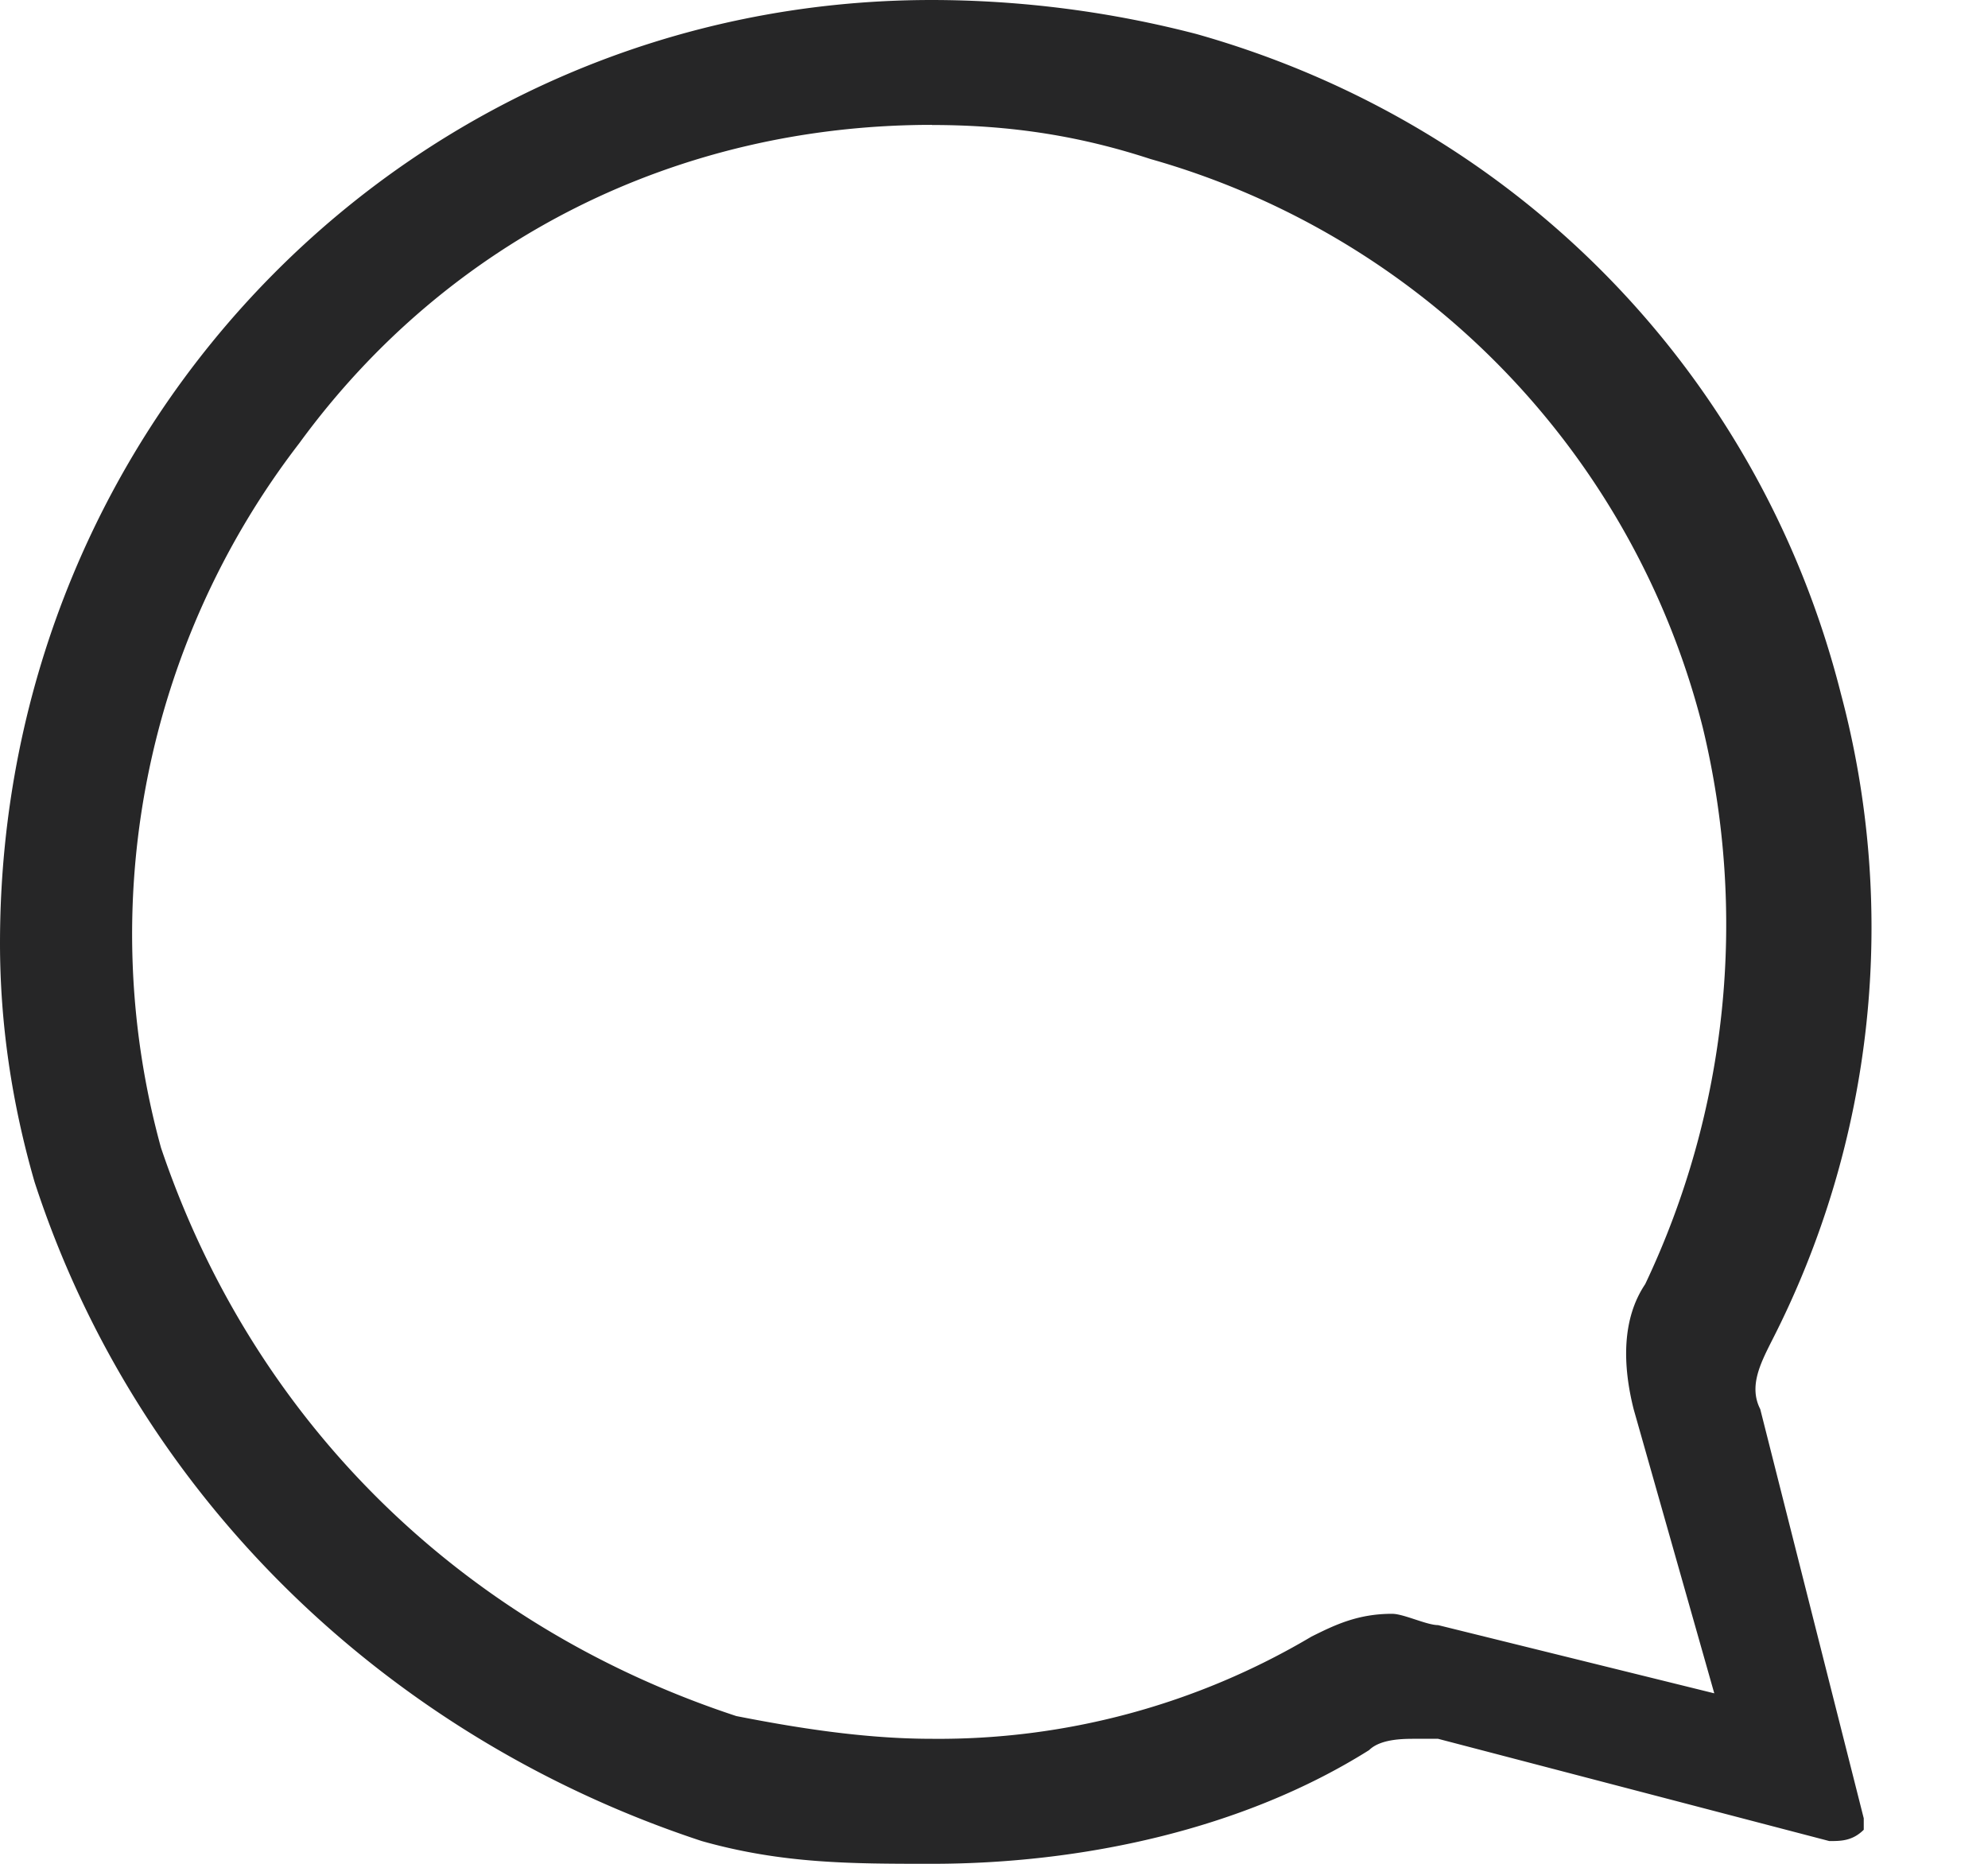 <svg width="16" height="15" fill="none" xmlns="http://www.w3.org/2000/svg"><path d="M7.5 1.006c.648 0 1.204.092 1.76.274a6.376 6.376 0 0 1 4.444 4.574 6.75 6.75 0 0 1-.463 4.481c-.185.275-.185.64-.093 1.006l.649 2.287-2.223-.549c-.092 0-.277-.091-.37-.091-.278 0-.463.091-.648.183a5.882 5.882 0 0 1-3.056.823c-.555 0-1.11-.092-1.574-.183-2.222-.732-3.889-2.378-4.63-4.573a6.474 6.474 0 0 1 1.112-5.67C3.61 1.92 5.463 1.005 7.5 1.005zm0-.64C3.52.366.278 3.659.37 7.59c0 .64.093 1.28.278 1.83.741 2.378 2.686 4.299 5.093 5.03.556.092 1.204.183 1.76.183 1.203 0 2.314-.274 3.425-.823.093-.091.185-.091.37-.091h.186l3.055.823h.093c.092 0 .185-.092.185-.183l-.926-3.201c-.092-.183 0-.366.093-.55.74-1.554.926-3.292.555-5.03-.555-2.47-2.5-4.39-5-5.03C8.797.457 8.148.366 7.5.366zm0 .366c.648 0 1.297.091 1.852.274 2.315.64 4.167 2.47 4.722 4.756.37 1.555.278 3.293-.463 4.756a1.31 1.31 0 0 0-.092 1.006l.648 2.378-2.315-.64c-.093 0-.278-.091-.37-.091-.278 0-.463.091-.741.183a6.823 6.823 0 0 1-3.24.823c-.556 0-1.112-.092-1.667-.183-2.315-.732-4.074-2.47-4.908-4.756C.371 7.226.834 5.03 2.13 3.384 3.426 1.646 5.37.732 7.5.732zM7.5 0C3.334 0 0 3.384 0 7.591c0 .64.093 1.28.278 1.921.833 2.561 2.87 4.482 5.37 5.305C6.297 15 6.852 15 7.5 15c1.204 0 2.5-.274 3.519-.915.092-.091.277-.091.37-.091h.185l3.149.823c.092 0 .185 0 .277-.091v-.092l-.833-3.293c-.093-.182 0-.365.092-.548a7.3 7.3 0 0 0 .556-5.214C14.167 3.02 12.223 1.006 9.63.274A8.504 8.504 0 0 0 7.5 0z" fill="#262627"/></svg>